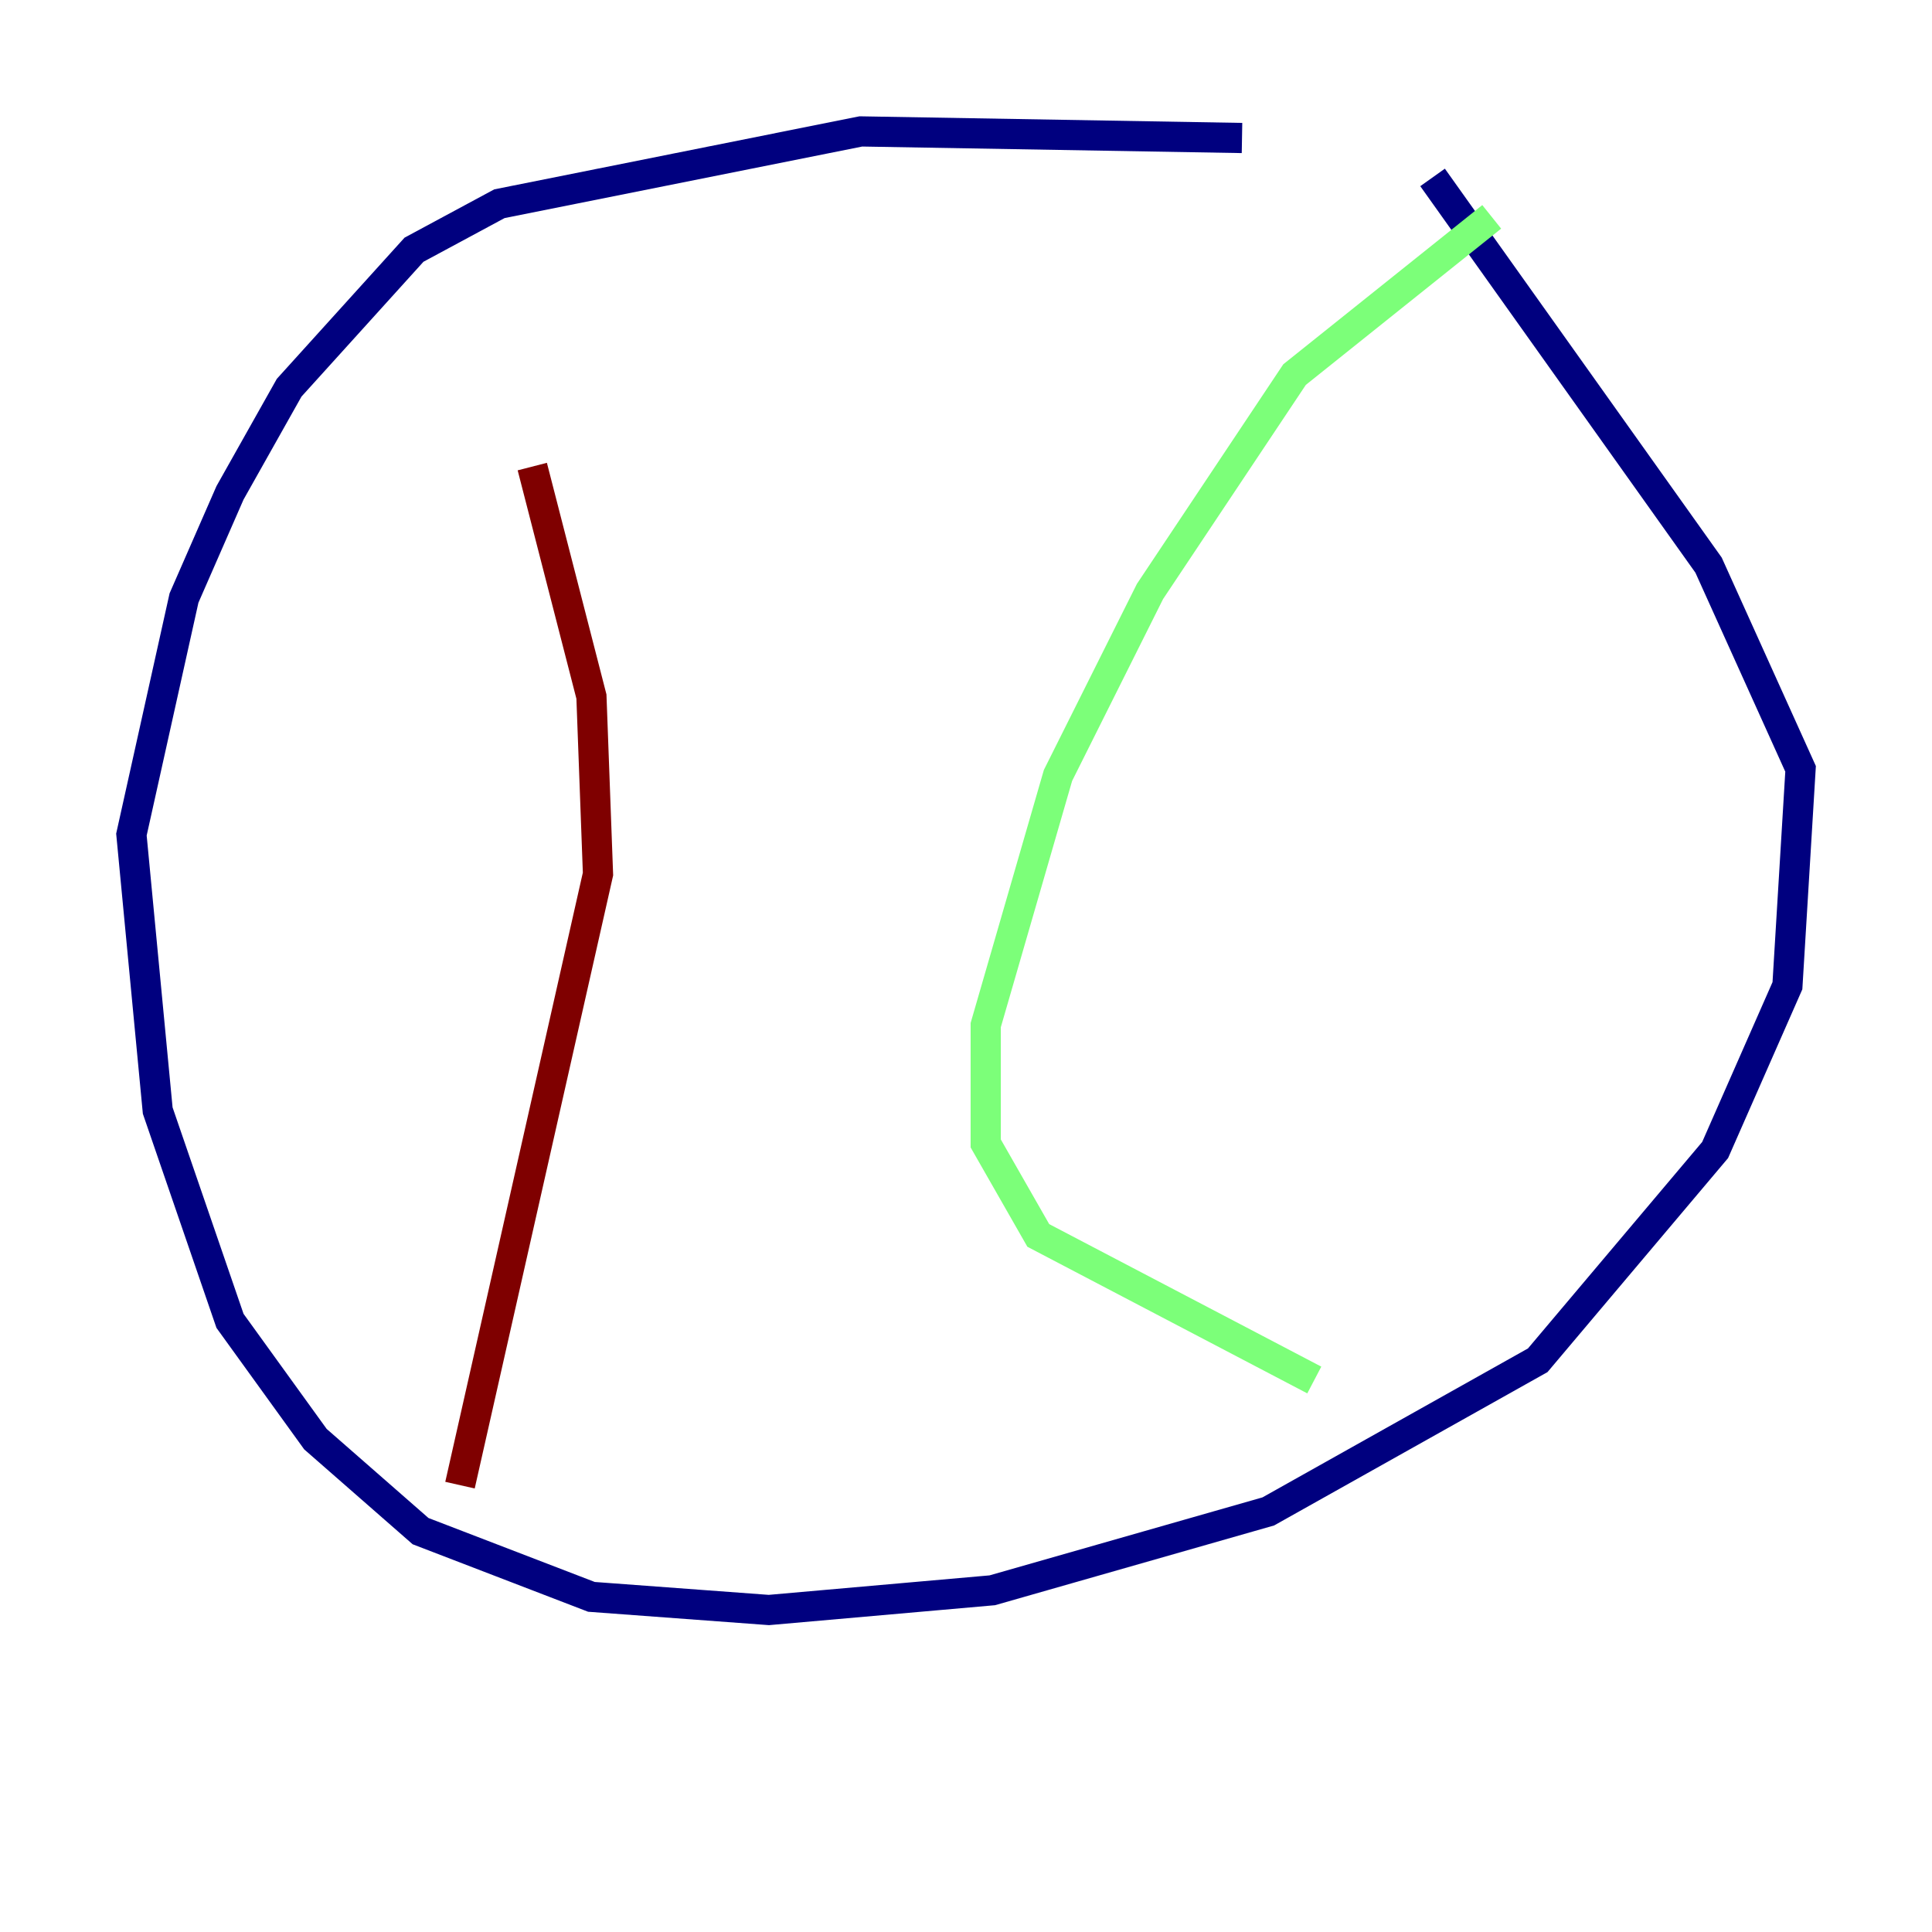 <?xml version="1.0" encoding="utf-8" ?>
<svg baseProfile="tiny" height="128" version="1.2" viewBox="0,0,128,128" width="128" xmlns="http://www.w3.org/2000/svg" xmlns:ev="http://www.w3.org/2001/xml-events" xmlns:xlink="http://www.w3.org/1999/xlink"><defs /><polyline fill="none" points="82.286,9.143 57.034,8.707 33.088,13.497 27.429,16.544 19.157,25.687 15.238,32.653 12.191,39.619 8.707,55.292 10.449,73.578 15.238,87.51 20.898,95.347 27.864,101.442 39.184,105.796 50.939,106.667 65.742,105.361 84.027,100.136 101.878,90.122 113.633,76.191 118.422,65.306 119.293,50.939 113.197,37.442 94.912,11.755" stroke="#00007f" stroke-width="2" /><polyline fill="none" points="98.83,14.367 85.769,24.816 76.191,39.184 70.095,51.374 65.306,67.918 65.306,75.755 68.789,81.85 87.075,91.429" stroke="#7cff79" stroke-width="2" /><polyline fill="none" points="35.265,30.912 39.184,46.15 39.619,57.905 30.476,98.395" stroke="#7f0000" stroke-width="2" /></svg>